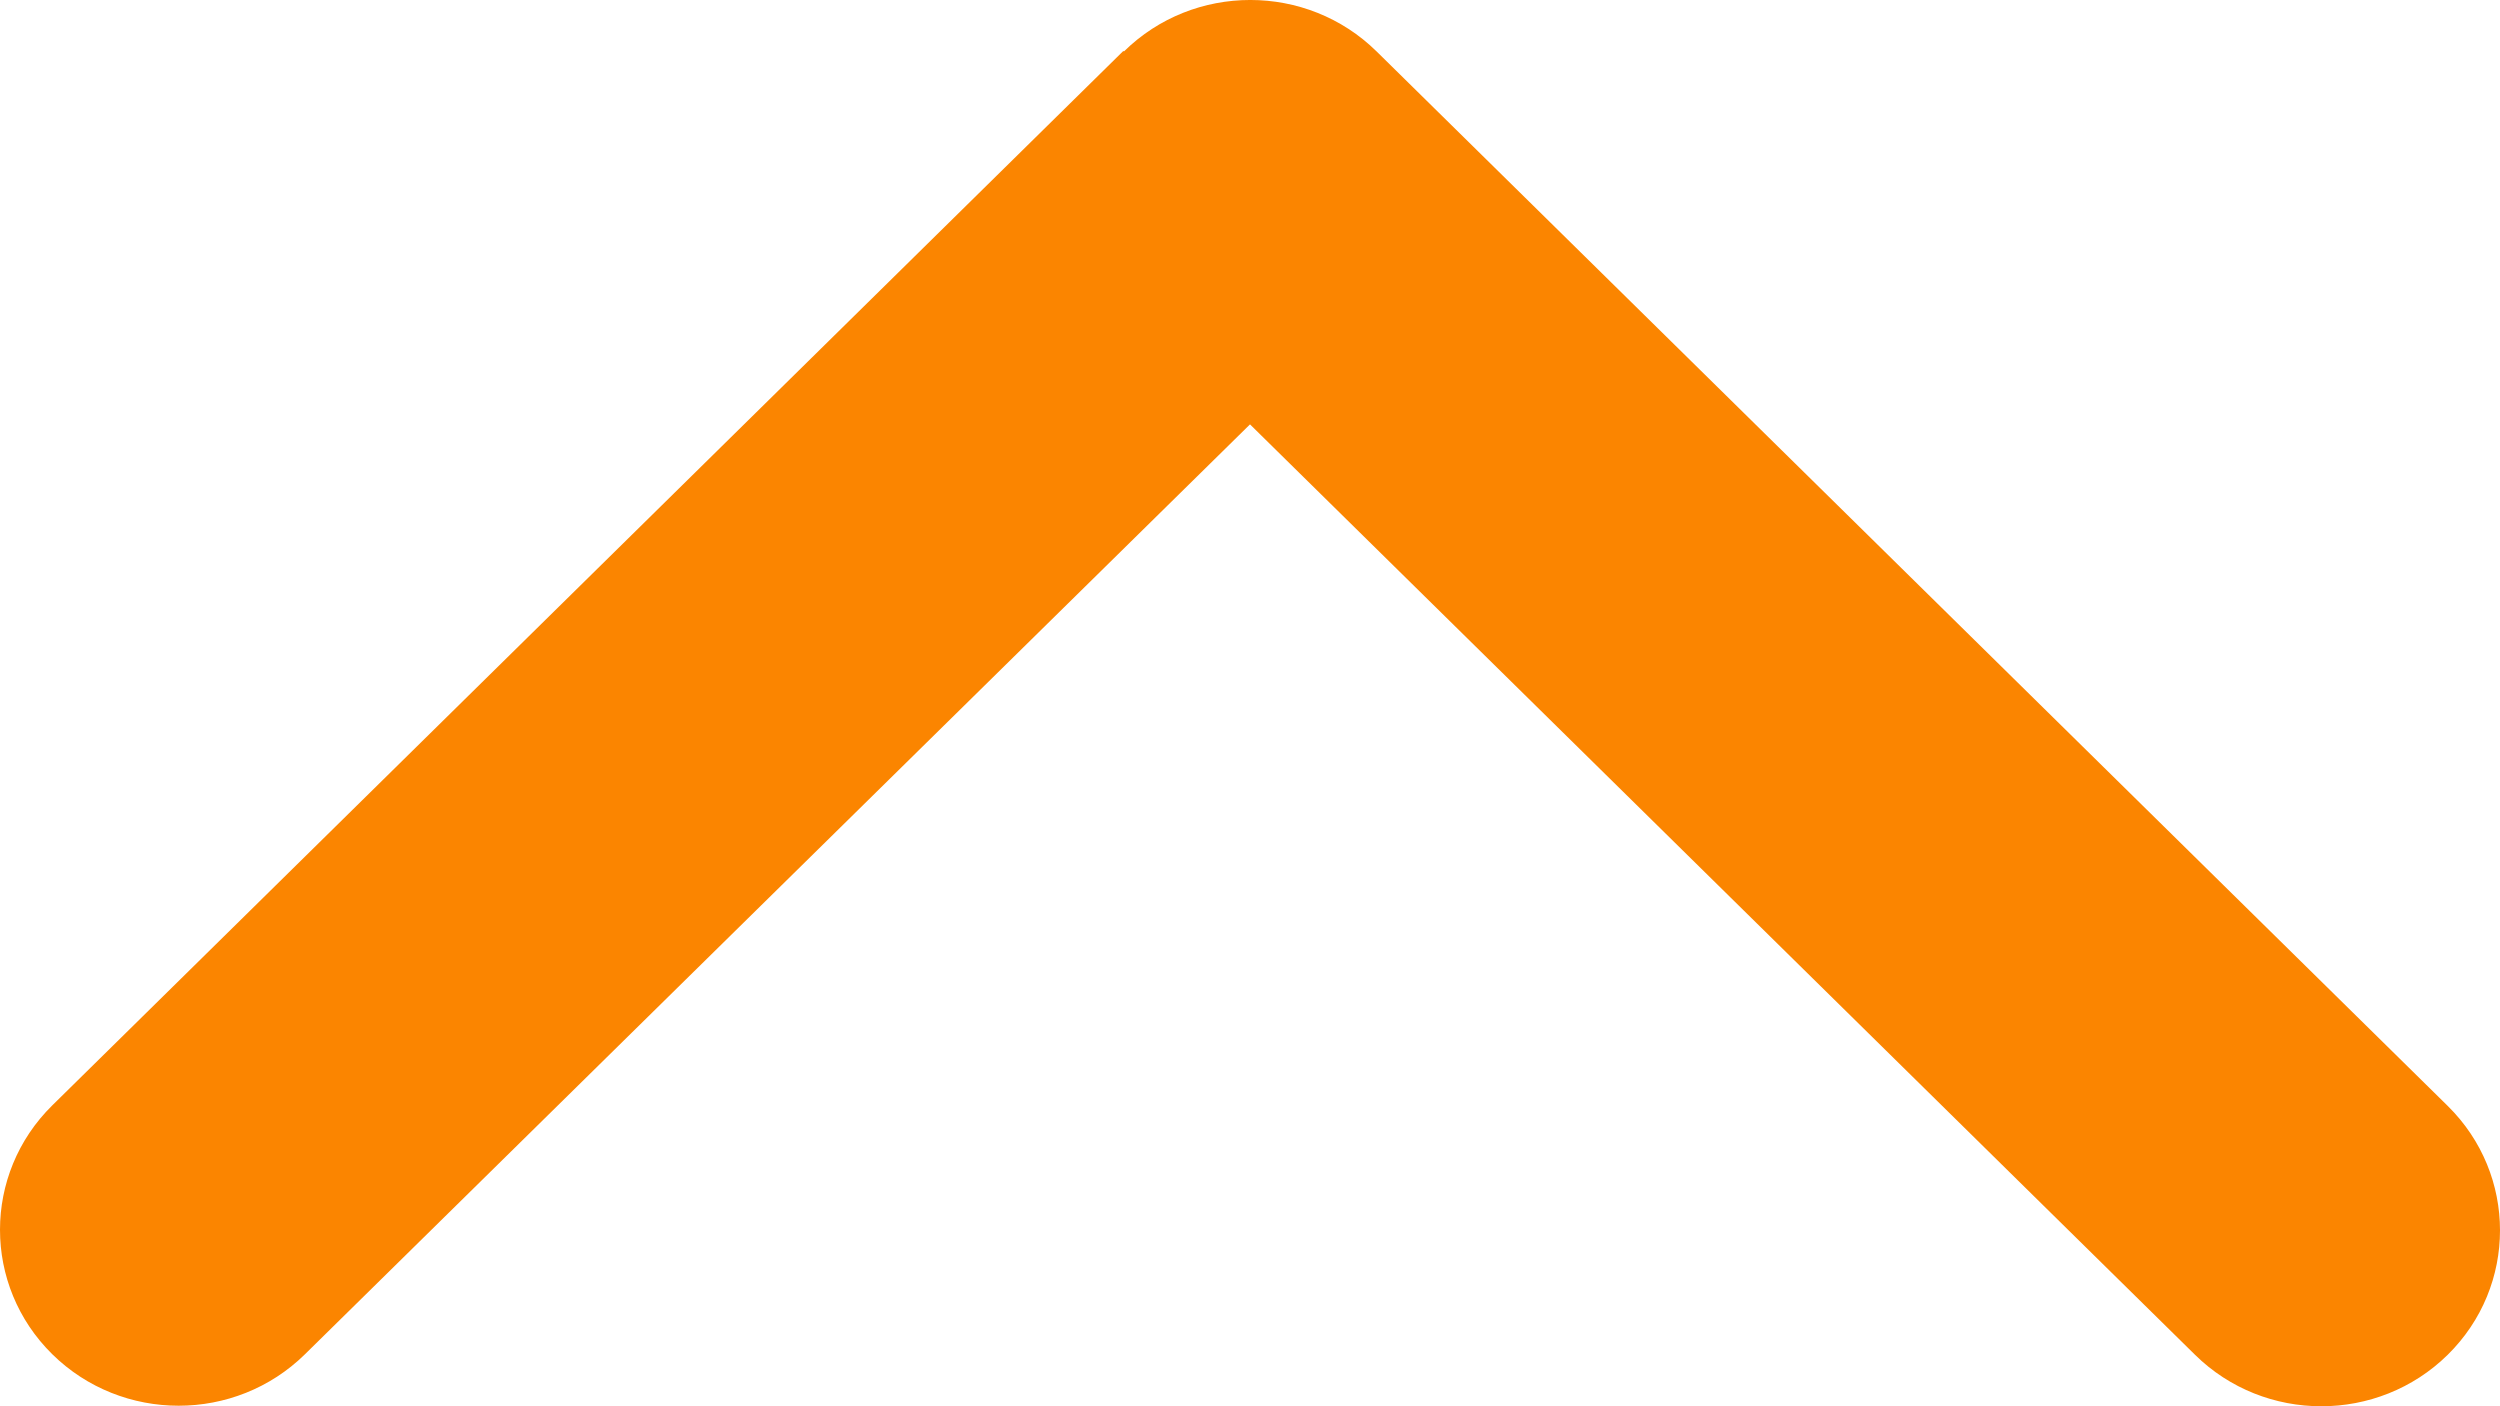 <svg width="32" height="18" viewBox="0 0 32 18" fill="none" xmlns="http://www.w3.org/2000/svg">
<path d="M14.386 0.659C15.279 -0.22 16.728 -0.22 17.621 0.659L31.331 14.156C32.223 15.035 32.223 16.462 31.331 17.341C30.438 18.22 28.988 18.22 28.096 17.341L16 5.432L3.904 17.334C3.011 18.213 1.562 18.213 0.669 17.334C-0.223 16.455 -0.223 15.028 0.669 14.149L14.379 0.652L14.386 0.659Z" fill="#FB8500"/>
</svg>
